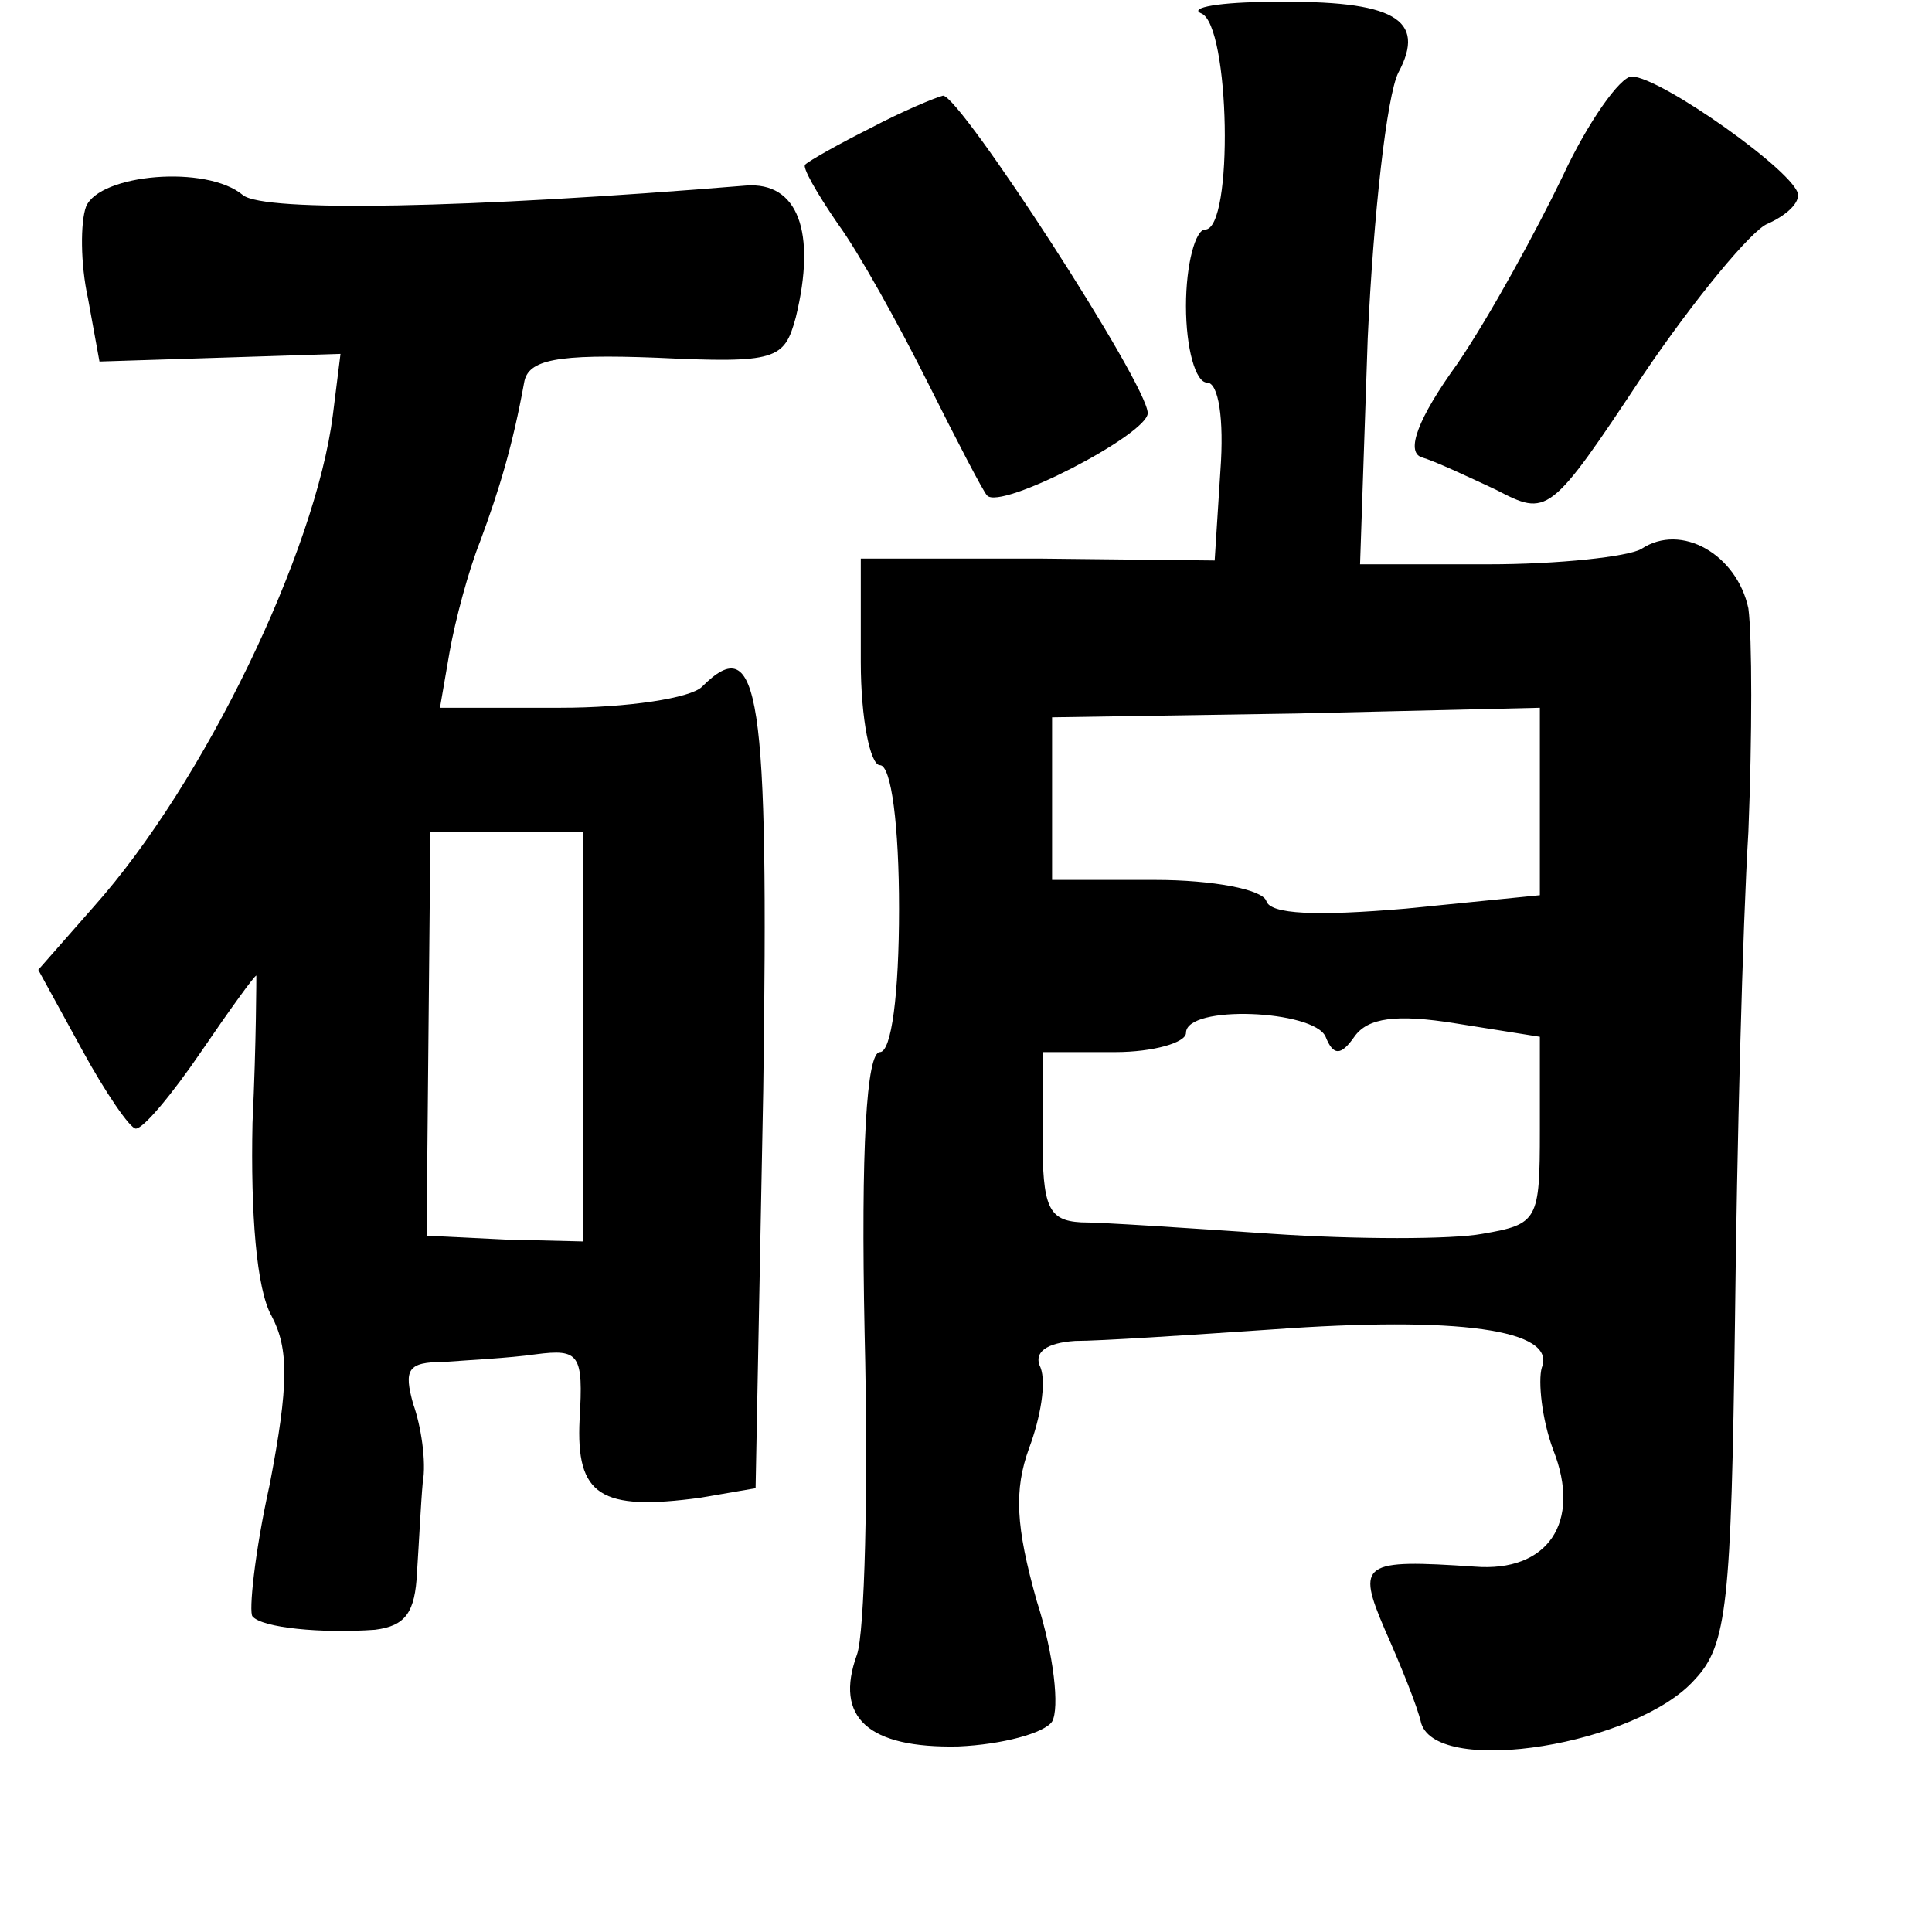 <?xml version="1.0" standalone="no"?>
<!DOCTYPE svg PUBLIC "-//W3C//DTD SVG 20010904//EN"
 "http://www.w3.org/TR/2001/REC-SVG-20010904/DTD/svg10.dtd">
<svg version="1.0" xmlns="http://www.w3.org/2000/svg"
 width="101pt" height="101pt" viewBox="0 0 101 101"
 preserveAspectRatio="xMidYMid meet">
<g transform="translate(0,101) scale(0.1,-0.1)"
fill="#000000" stroke="none">
<path d="M628 1003 c15 -6 17 -113 2 -113 -5 0 -10 -18 -10 -40 0 -22 5 -40
11 -40 6 0 9 -19 7 -46 l-3 -47 -92 1 -93 0 0 -54 c0 -30 5 -54 10 -54 6 0 10
-32 10 -75 0 -45 -4 -75 -10 -75 -7 0 -10 -50 -8 -147 2 -82 0 -157 -4 -168
-12 -33 6 -49 53 -48 23 1 45 7 49 13 4 7 1 35 -8 63 -11 39 -12 58 -4 80 6
16 9 34 6 42 -4 8 3 13 18 14 13 0 59 3 103 6 97 7 149 0 141 -20 -2 -7 0 -27
6 -43 15 -38 -3 -64 -41 -61 -59 4 -62 2 -47 -33 8 -18 17 -40 19 -49 9 -28
113 -11 143 23 17 18 19 40 21 187 1 91 4 207 7 256 2 50 2 102 0 117 -6 28
-35 45 -56 31 -7 -4 -43 -8 -80 -8 l-67 0 4 118 c3 65 10 127 16 139 15 28 -2
38 -66 37 -27 0 -44 -3 -37 -6z m177 -412 l0 -49 -70 -7 c-47 -4 -71 -3 -73 4
-2 6 -28 11 -58 11 l-54 0 0 43 0 42 128 2 127 3 0 -49z m-112 -123 c4 -10 8
-10 15 0 7 10 22 12 53 7 l44 -7 0 -49 c0 -47 -1 -49 -30 -54 -16 -3 -66 -3
-110 0 -44 3 -89 6 -100 6 -17 1 -20 8 -20 45 l0 44 38 0 c20 0 37 5 37 10 0
15 67 12 73 -2z"/>
<path d="M817 918 c-14 -29 -38 -73 -55 -98 -21 -29 -27 -46 -19 -49 7 -2 24
-10 39 -17 27 -14 28 -14 77 60 27 40 57 76 65 79 9 4 16 10 16 15 0 11 -72
62 -87 62 -6 0 -23 -24 -36 -52z"/>
<path d="M455 943 c-16 -8 -32 -17 -34 -19 -2 -1 6 -15 17 -31 11 -15 32 -53
47 -83 15 -30 29 -57 31 -59 7 -8 84 32 84 43 0 15 -98 166 -107 166 -4 -1
-21 -8 -38 -17z"/>
<path d="M45 902 c-3 -8 -3 -30 1 -48 l6 -33 63 2 63 2 -4 -32 c-9 -71 -67
-192 -125 -257 l-29 -33 23 -42 c12 -22 25 -41 28 -41 4 0 19 18 34 40 15 22
28 40 29 40 0 0 0 -35 -2 -77 -1 -47 2 -87 10 -101 9 -17 9 -36 -1 -88 -8 -36
-11 -67 -9 -69 5 -6 36 -9 64 -7 16 2 21 9 22 30 1 15 2 36 3 47 2 11 -1 30
-5 41 -5 18 -3 22 16 22 13 1 34 2 48 4 23 3 25 0 23 -34 -2 -40 11 -48 63
-41 l29 5 4 208 c3 208 -2 241 -32 211 -6 -6 -39 -11 -74 -11 l-63 0 5 29 c3
17 10 43 16 58 10 27 17 50 23 83 2 12 17 15 69 13 63 -3 67 -1 73 21 11 45 1
71 -26 69 -146 -12 -252 -14 -263 -5 -19 16 -75 11 -82 -6z m260 -434 l0 -107
-41 1 -41 2 1 106 1 105 40 0 40 0 0 -107z"/>
</g>
</svg>
